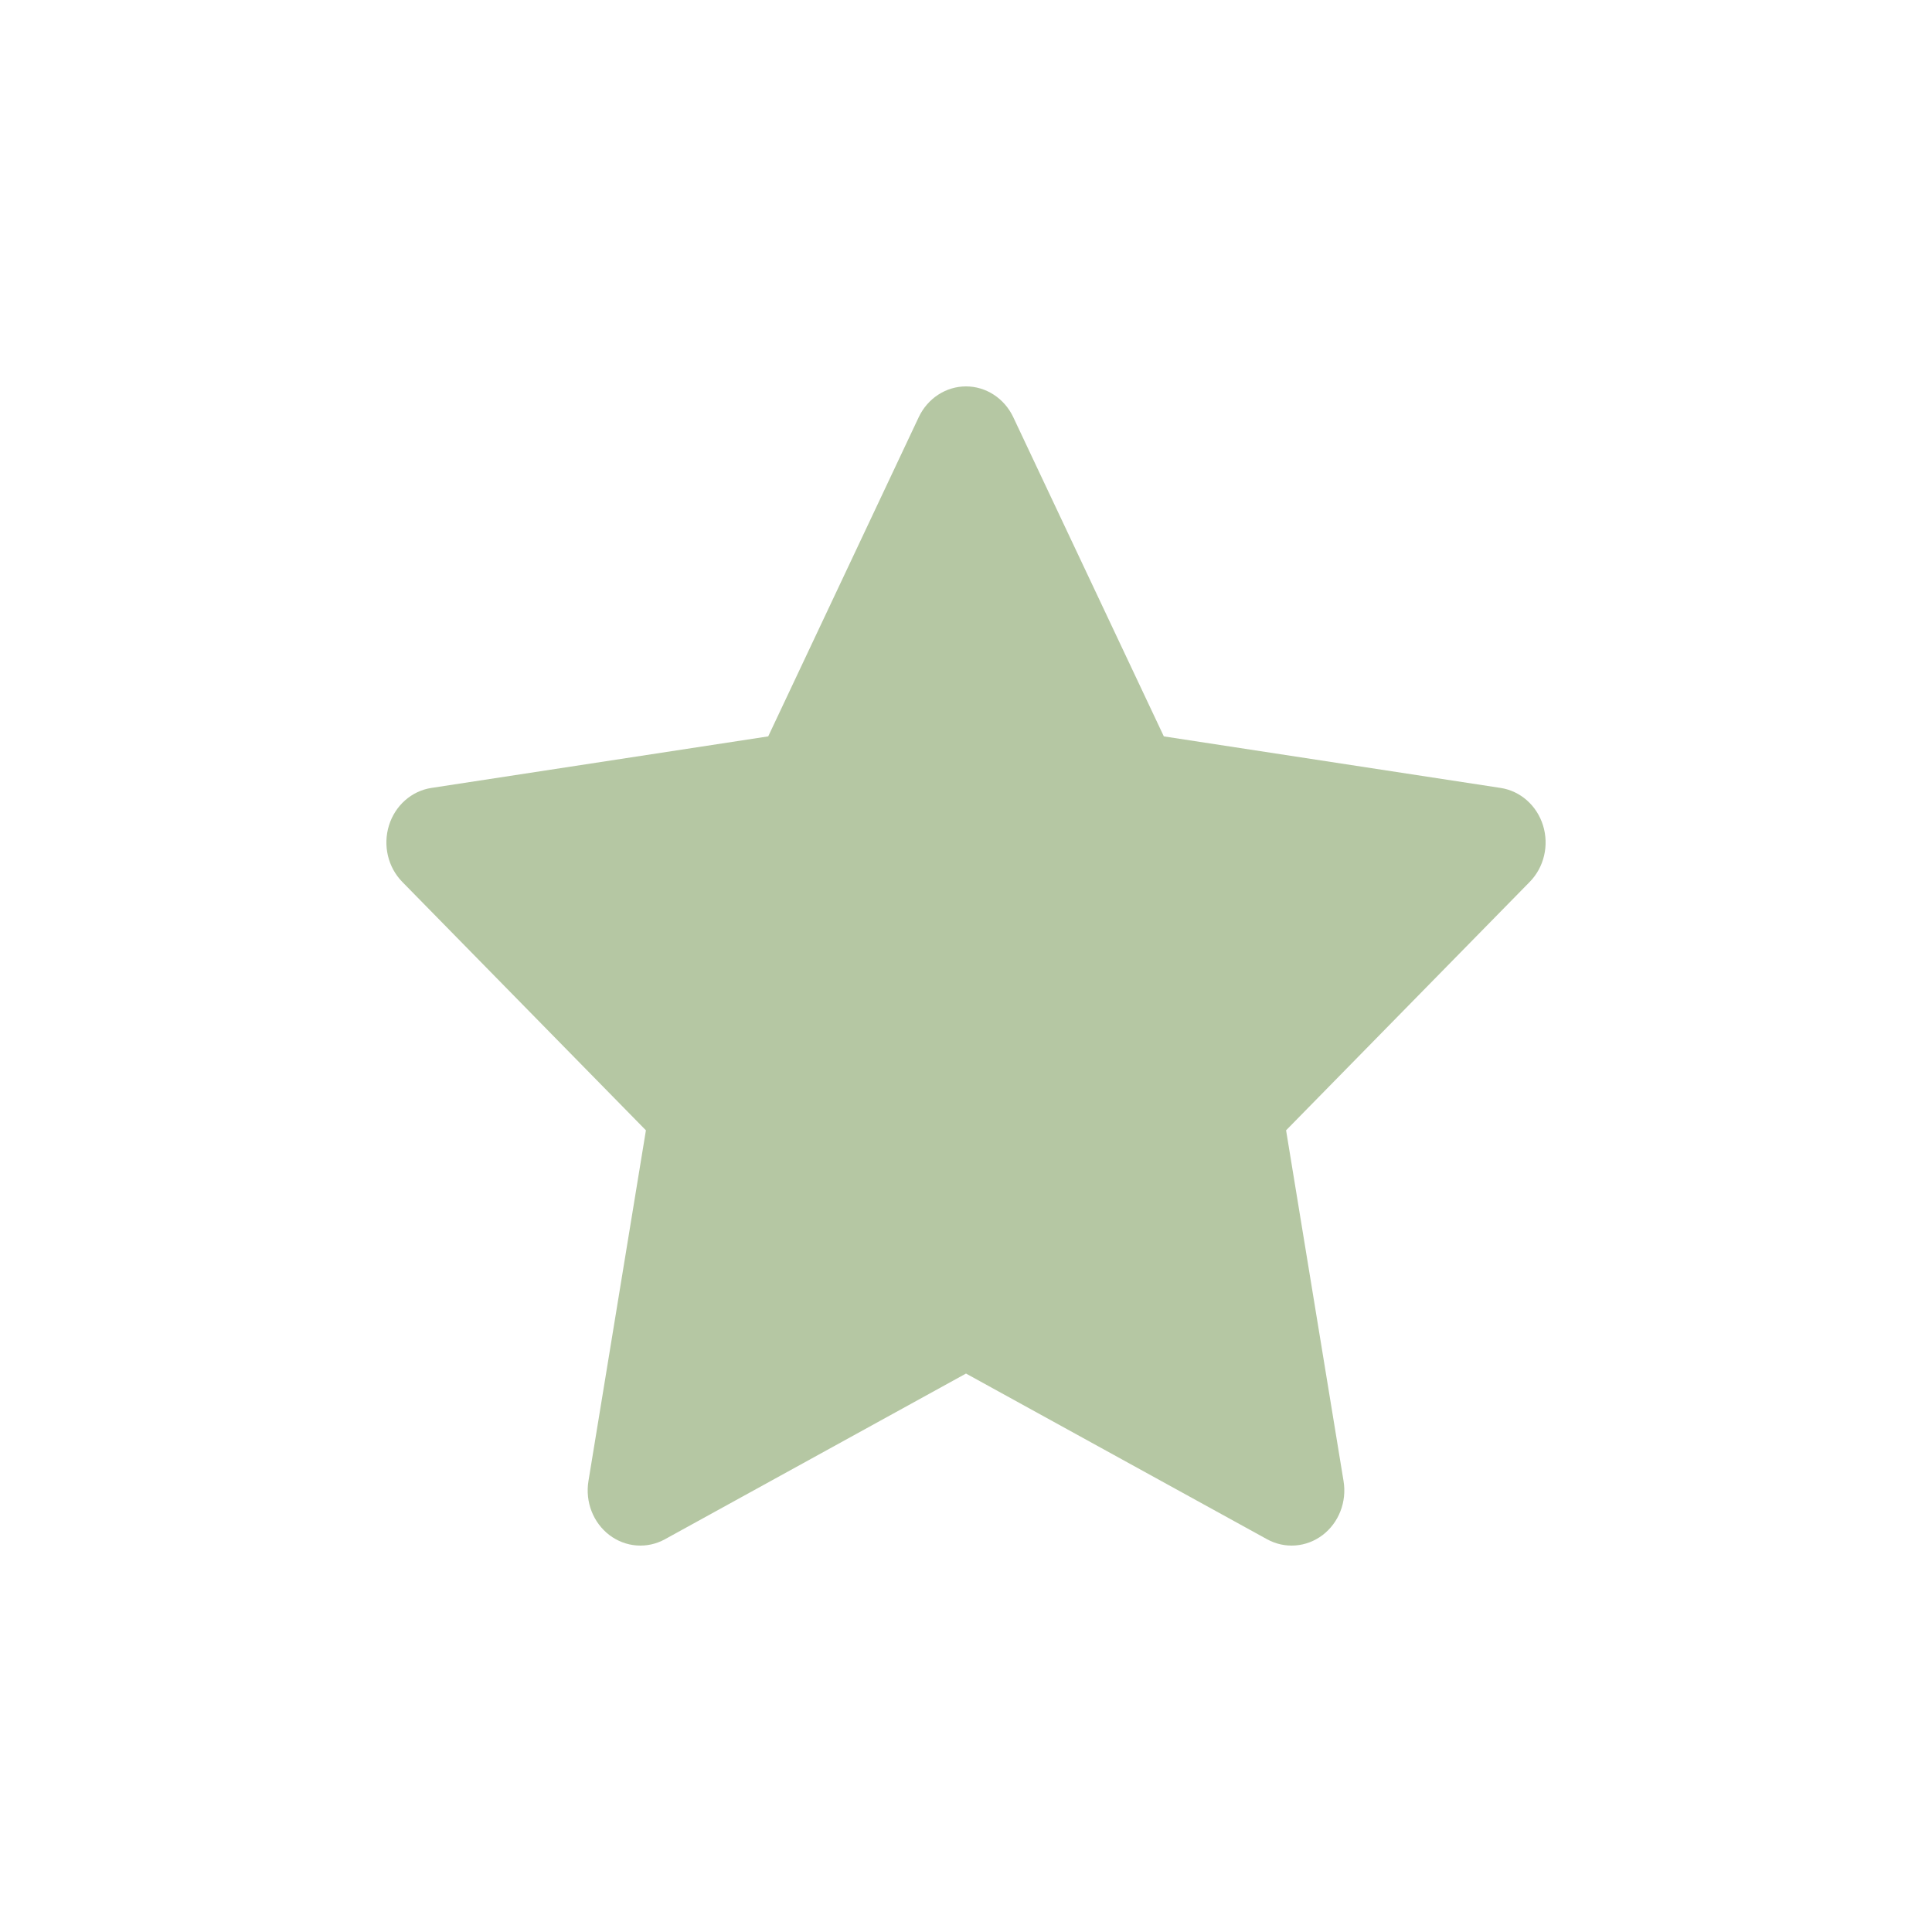 <svg width="40" height="40" viewBox="0 0 40 40" fill="none" xmlns="http://www.w3.org/2000/svg">
<path d="M20.978 8.636C20.794 8.247 20.415 8 20 8C19.585 8 19.206 8.247 19.022 8.636L15.905 15.246L8.933 16.313C8.522 16.375 8.181 16.677 8.053 17.09C7.925 17.504 8.032 17.957 8.33 18.26L13.373 23.402L12.183 30.665C12.113 31.094 12.281 31.526 12.617 31.782C12.953 32.037 13.398 32.071 13.766 31.869L20 28.438L26.234 31.869C26.602 32.071 27.047 32.037 27.383 31.782C27.719 31.526 27.887 31.094 27.817 30.665L26.627 23.402L31.67 18.26C31.968 17.957 32.075 17.504 31.947 17.09C31.819 16.677 31.478 16.375 31.067 16.313L24.096 15.246L20.978 8.636Z" fill="#B5C7A3"/>
</svg>
